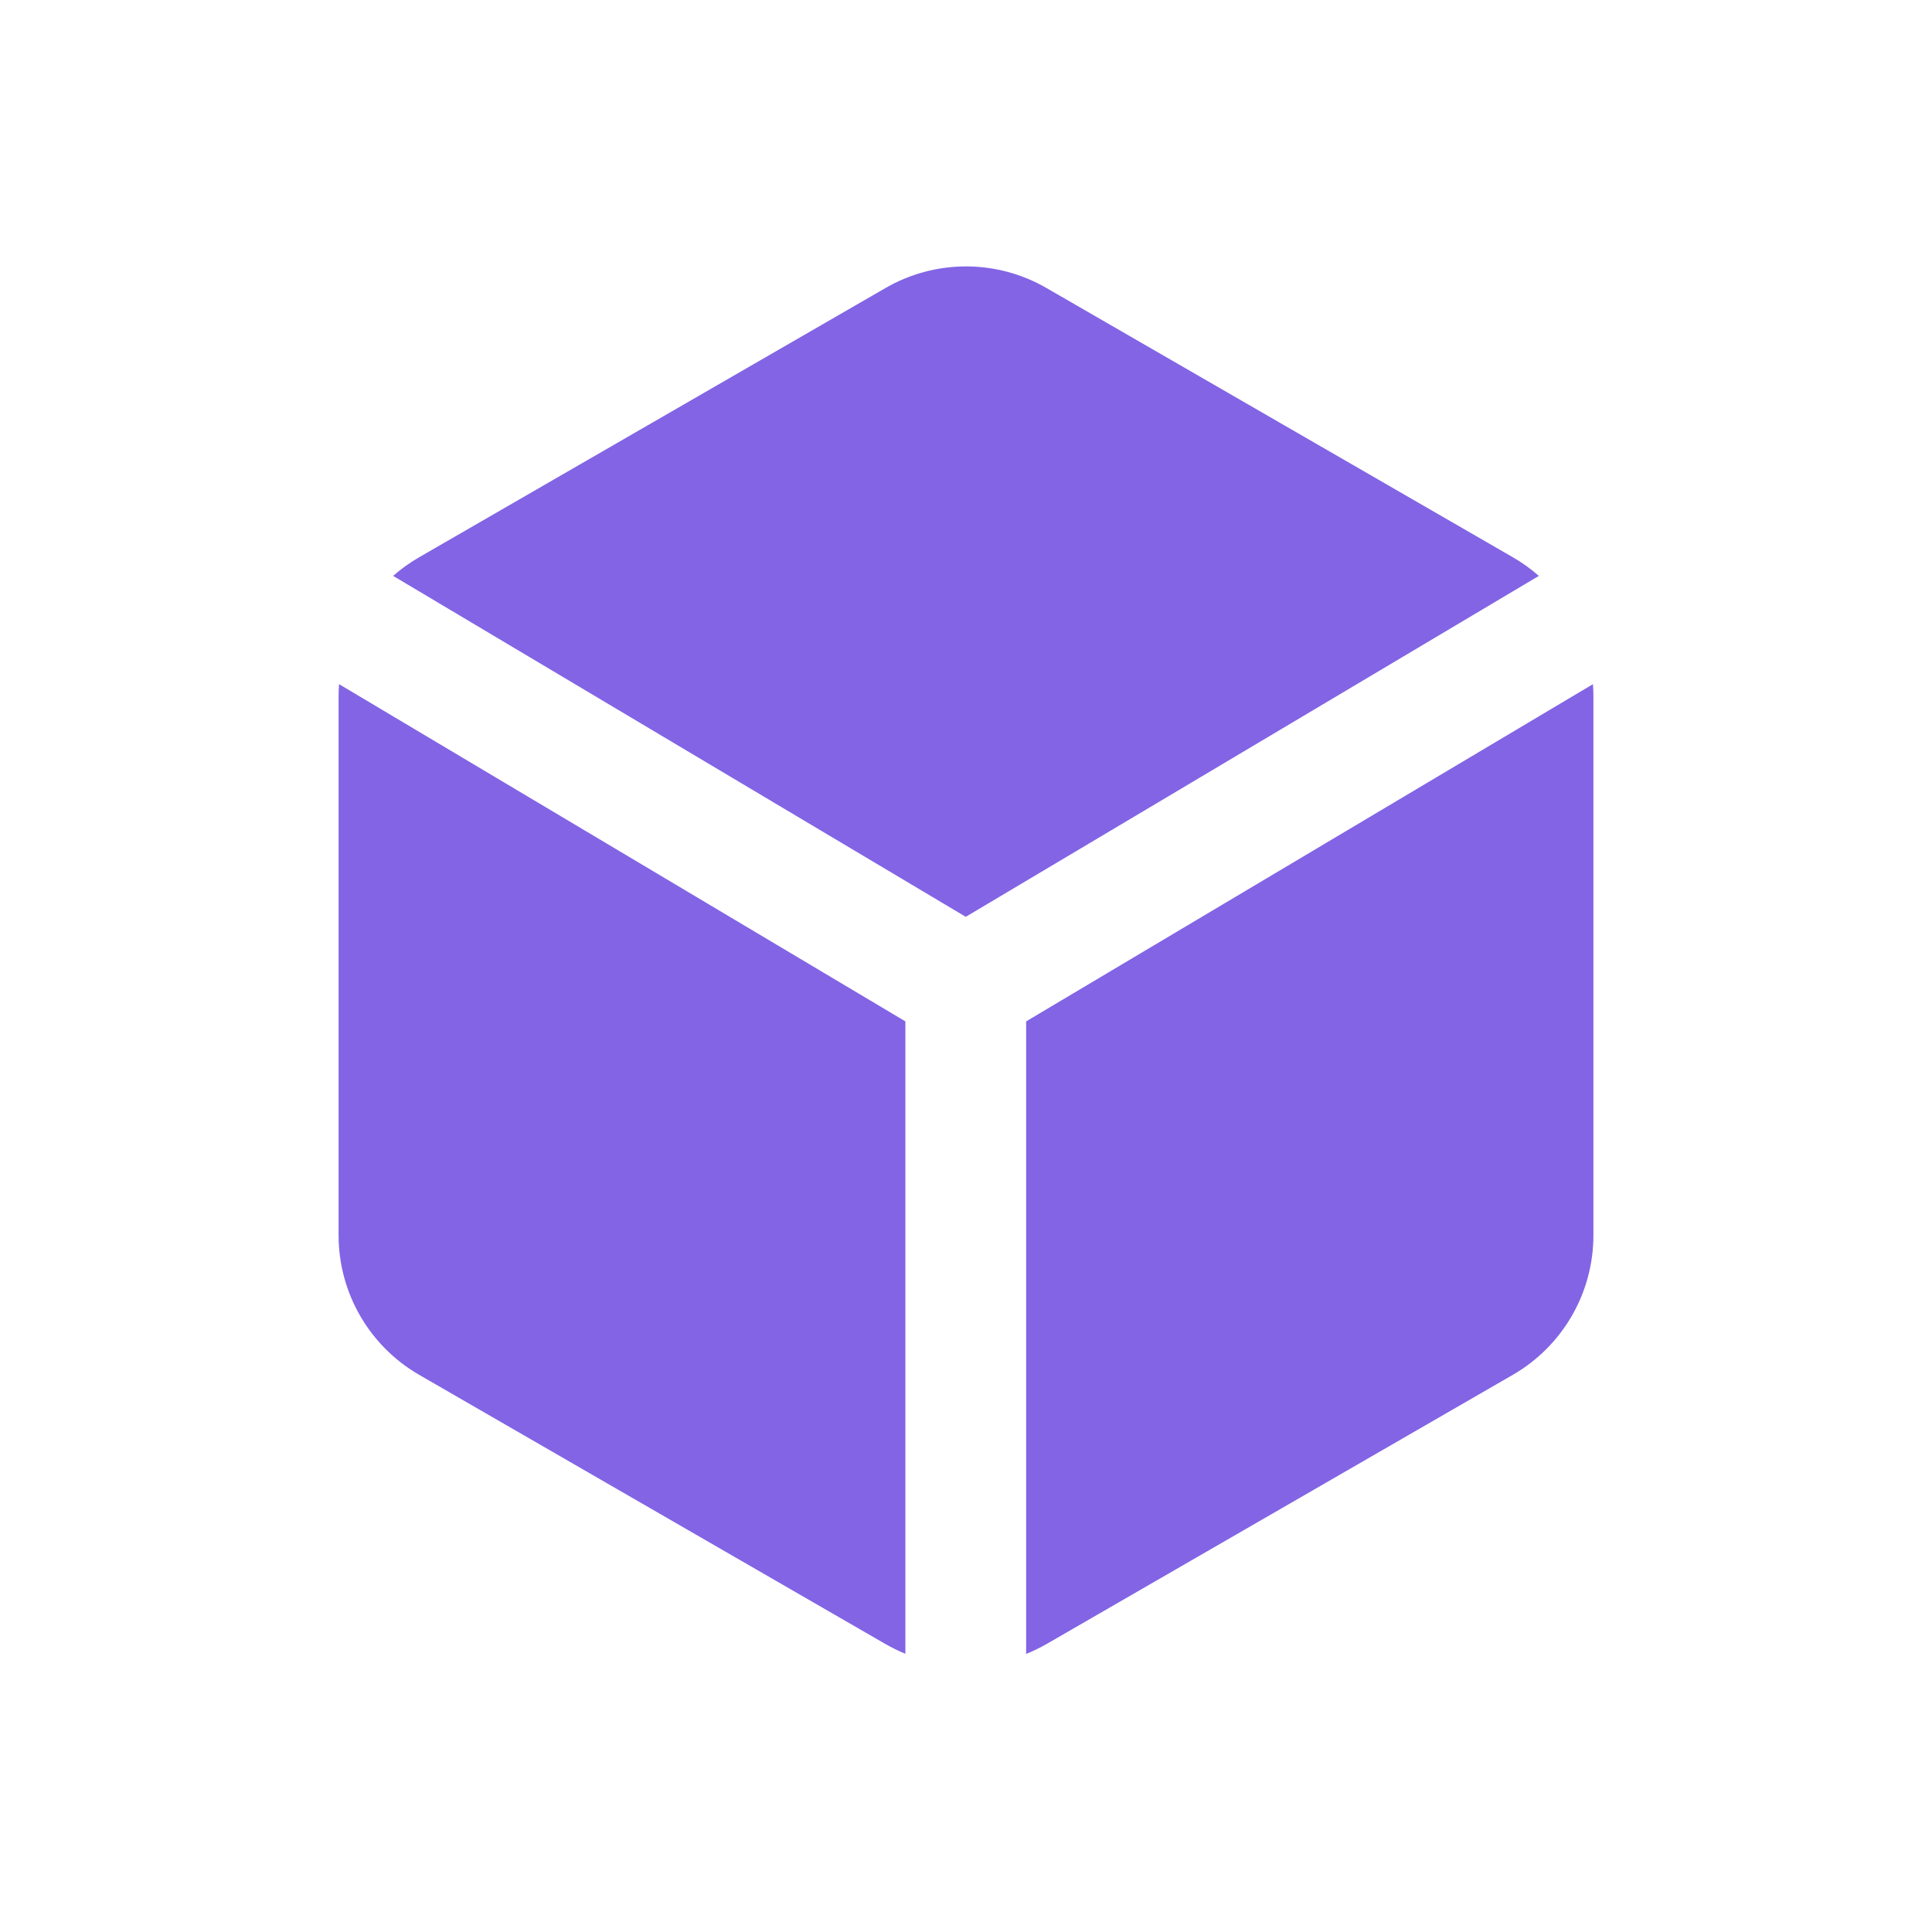 <svg width="24" height="24" viewBox="0 0 24 24" fill="none" xmlns="http://www.w3.org/2000/svg">
<mask id="mask0_986_144" style="mask-type:alpha" maskUnits="userSpaceOnUse" x="0" y="0" width="24" height="24">
<rect width="24" height="24" fill="#D9D9D9"/>
</mask>
<g mask="url(#mask0_986_144)">
</g>
<path fill-rule="evenodd" clip-rule="evenodd" d="M13 3.578C12.381 3.22 11.619 3.22 11 3.578L5.206 6.923C5.09 6.99 4.982 7.067 4.884 7.154L11.997 11.389L19.116 7.154C19.017 7.067 18.91 6.99 18.794 6.923L13 3.578ZM19.788 8.499L12.747 12.688V20.546C12.833 20.511 12.918 20.47 13 20.423L18.794 17.078C19.413 16.72 19.794 16.06 19.794 15.345V8.655C19.794 8.603 19.792 8.551 19.788 8.499ZM11.247 20.544V12.688L4.212 8.499C4.208 8.551 4.206 8.603 4.206 8.655V15.345C4.206 16.06 4.587 16.72 5.206 17.078L11 20.423C11.08 20.469 11.163 20.509 11.247 20.544Z" fill="#8264E5"/>
</svg>

